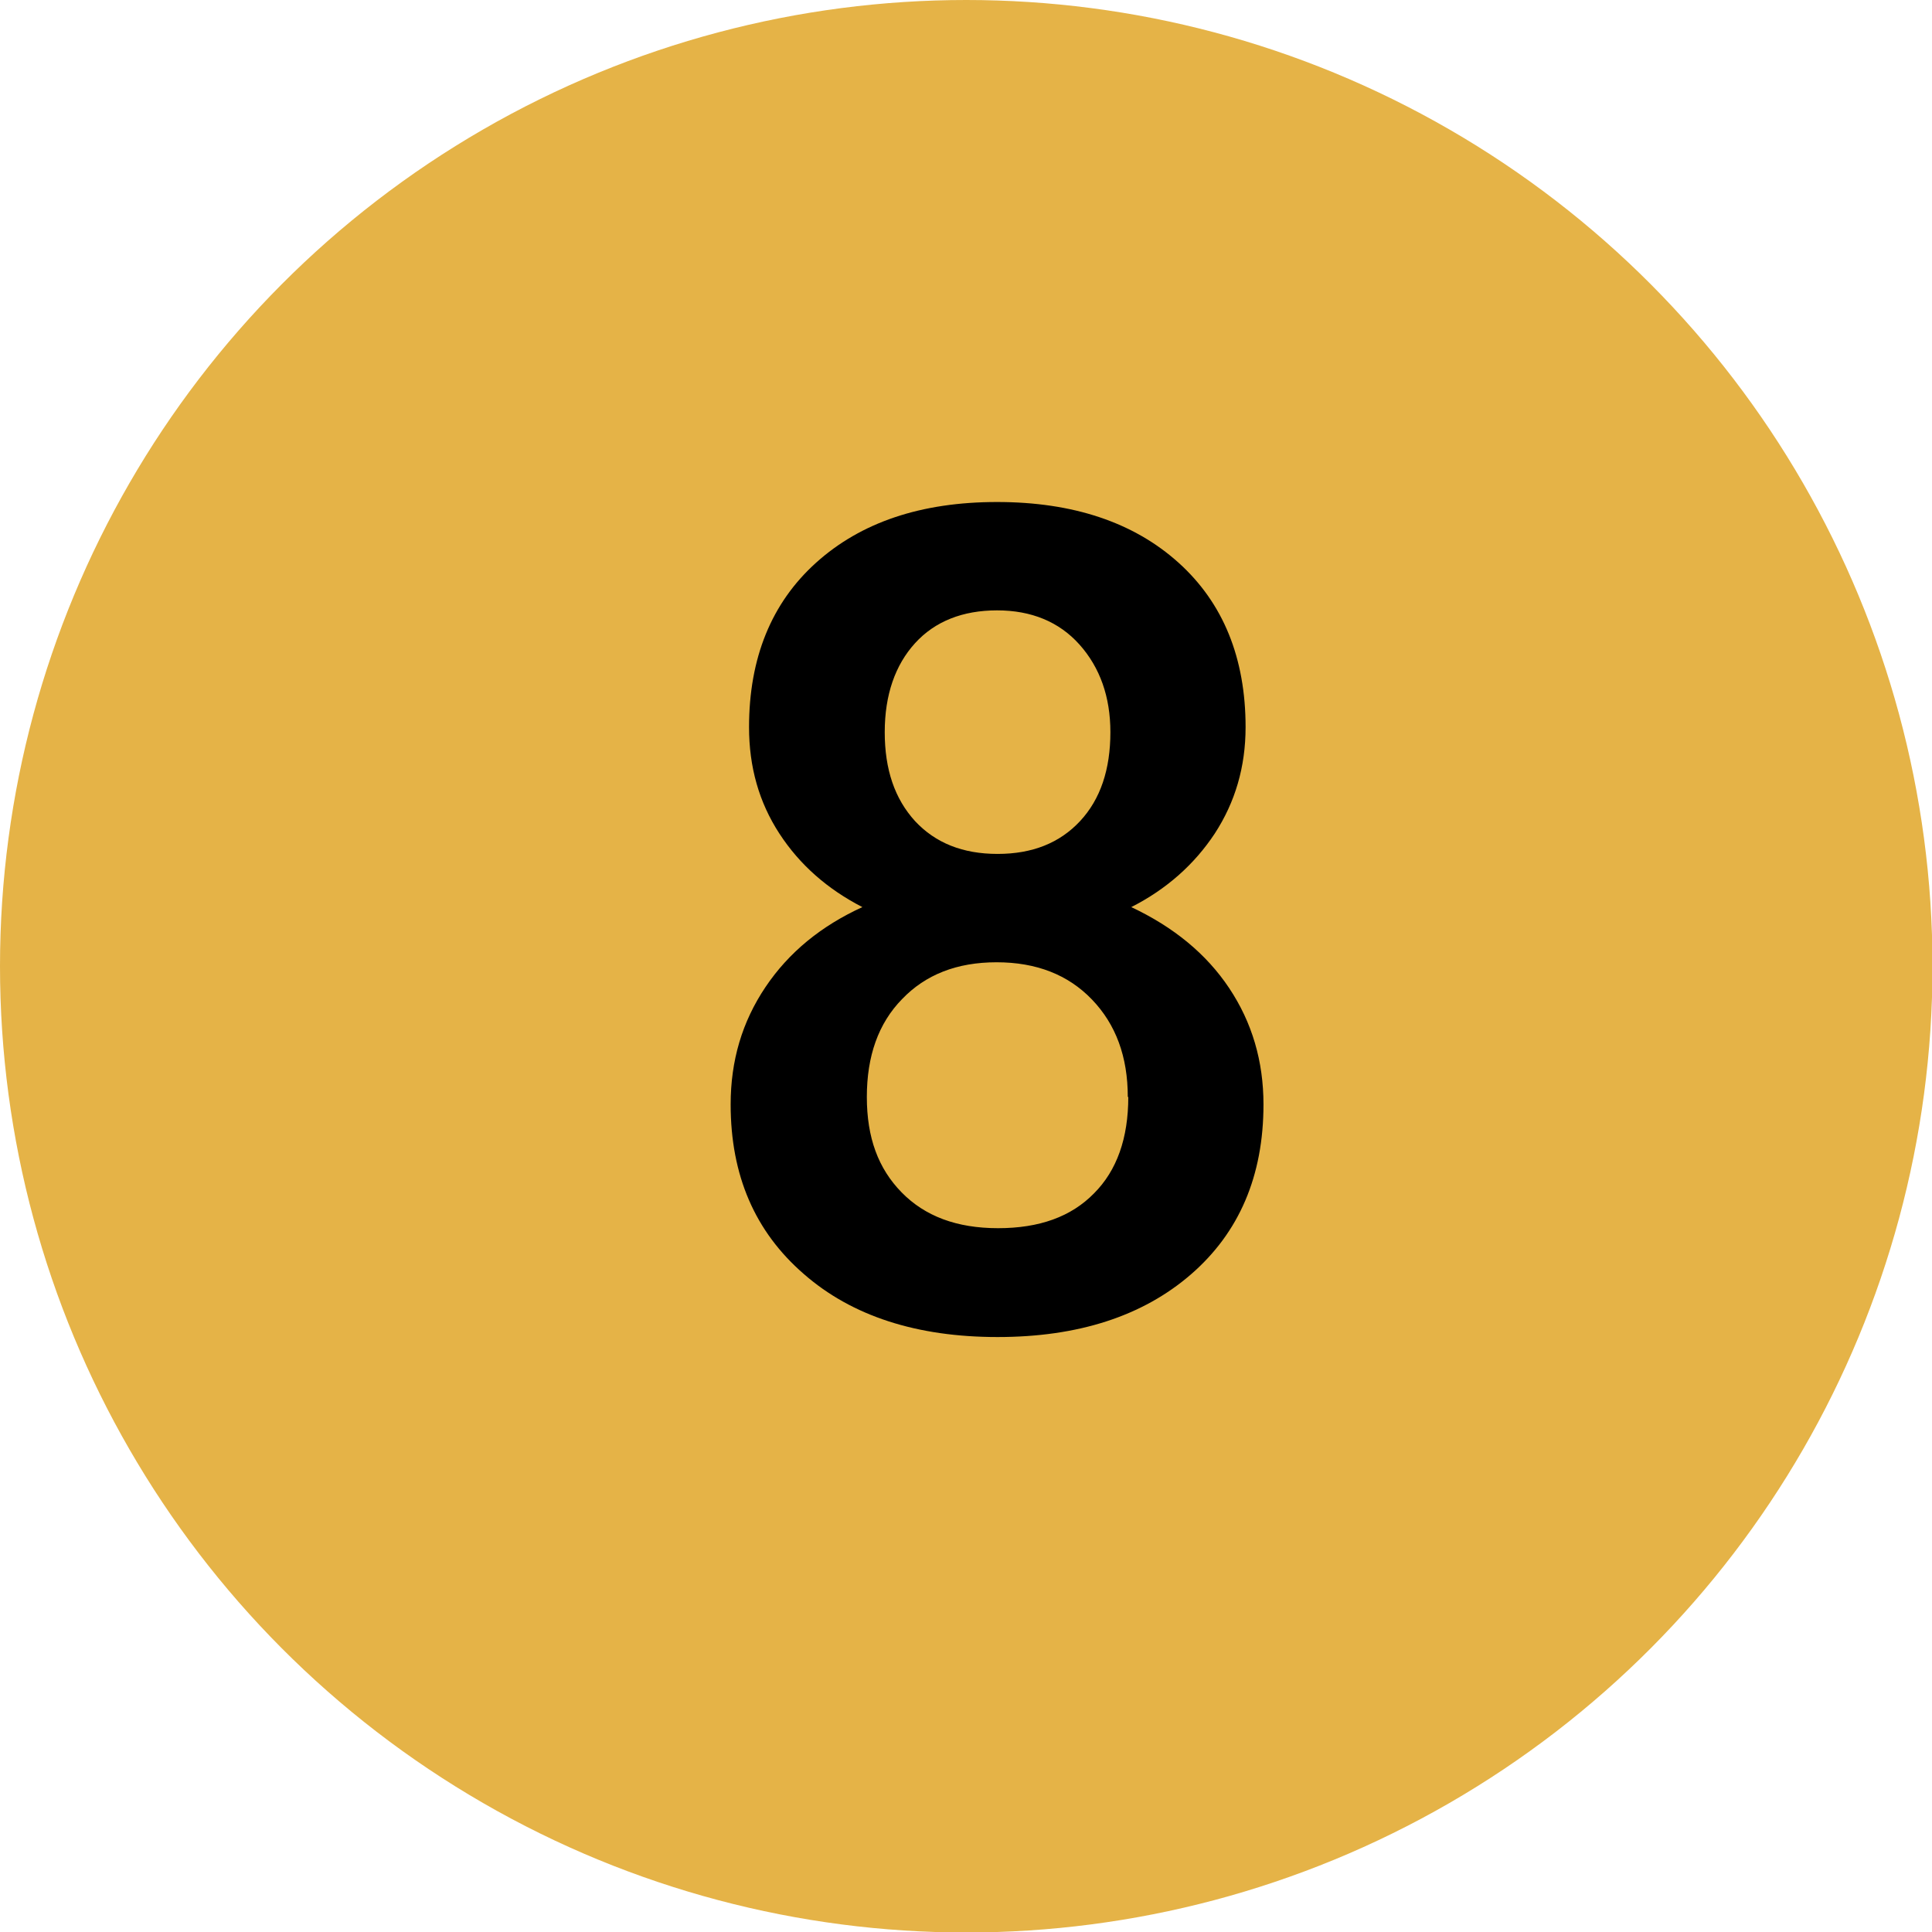 <?xml version="1.0" encoding="UTF-8"?>
<svg id="Camada_2" data-name="Camada 2" xmlns="http://www.w3.org/2000/svg" viewBox="0 0 38.87 38.87">
  <defs>
    <style>
      .cls-1 {
        fill: #e5b347;
      }
    </style>
  </defs>
  <g id="Camada_1-2" data-name="Camada 1">
    <g>
      <circle class="cls-1" cx="19.44" cy="19.44" r="19.44"/>
      <path d="M25.06,14.63c0,.8-.21,1.51-.62,2.14-.41.62-.97,1.12-1.68,1.48.85.4,1.51.94,1.97,1.63.46.69.69,1.47.69,2.34,0,1.44-.49,2.58-1.46,3.42-.97.84-2.27,1.26-3.89,1.26s-2.93-.42-3.9-1.27c-.98-.85-1.47-1.98-1.47-3.41,0-.88.23-1.66.7-2.36s1.12-1.23,1.95-1.61c-.7-.36-1.26-.85-1.67-1.48-.41-.63-.61-1.34-.61-2.14,0-1.39.45-2.5,1.35-3.31s2.11-1.22,3.64-1.22,2.75.41,3.65,1.22,1.35,1.92,1.35,3.31ZM22.69,22.07c0-.81-.24-1.46-.72-1.96-.48-.5-1.12-.75-1.92-.75s-1.43.25-1.9.74c-.48.49-.71,1.15-.71,1.97s.23,1.44.7,1.92c.47.48,1.11.72,1.94.72s1.47-.23,1.93-.7c.46-.46.69-1.11.69-1.94ZM22.34,14.73c0-.71-.21-1.3-.62-1.76-.41-.46-.97-.69-1.66-.69s-1.25.22-1.65.66c-.4.44-.61,1.04-.61,1.79s.2,1.34.61,1.79c.41.44.96.66,1.66.66s1.25-.22,1.66-.66c.41-.44.61-1.04.61-1.79Z"/>
    </g>
  </g>
</svg>
